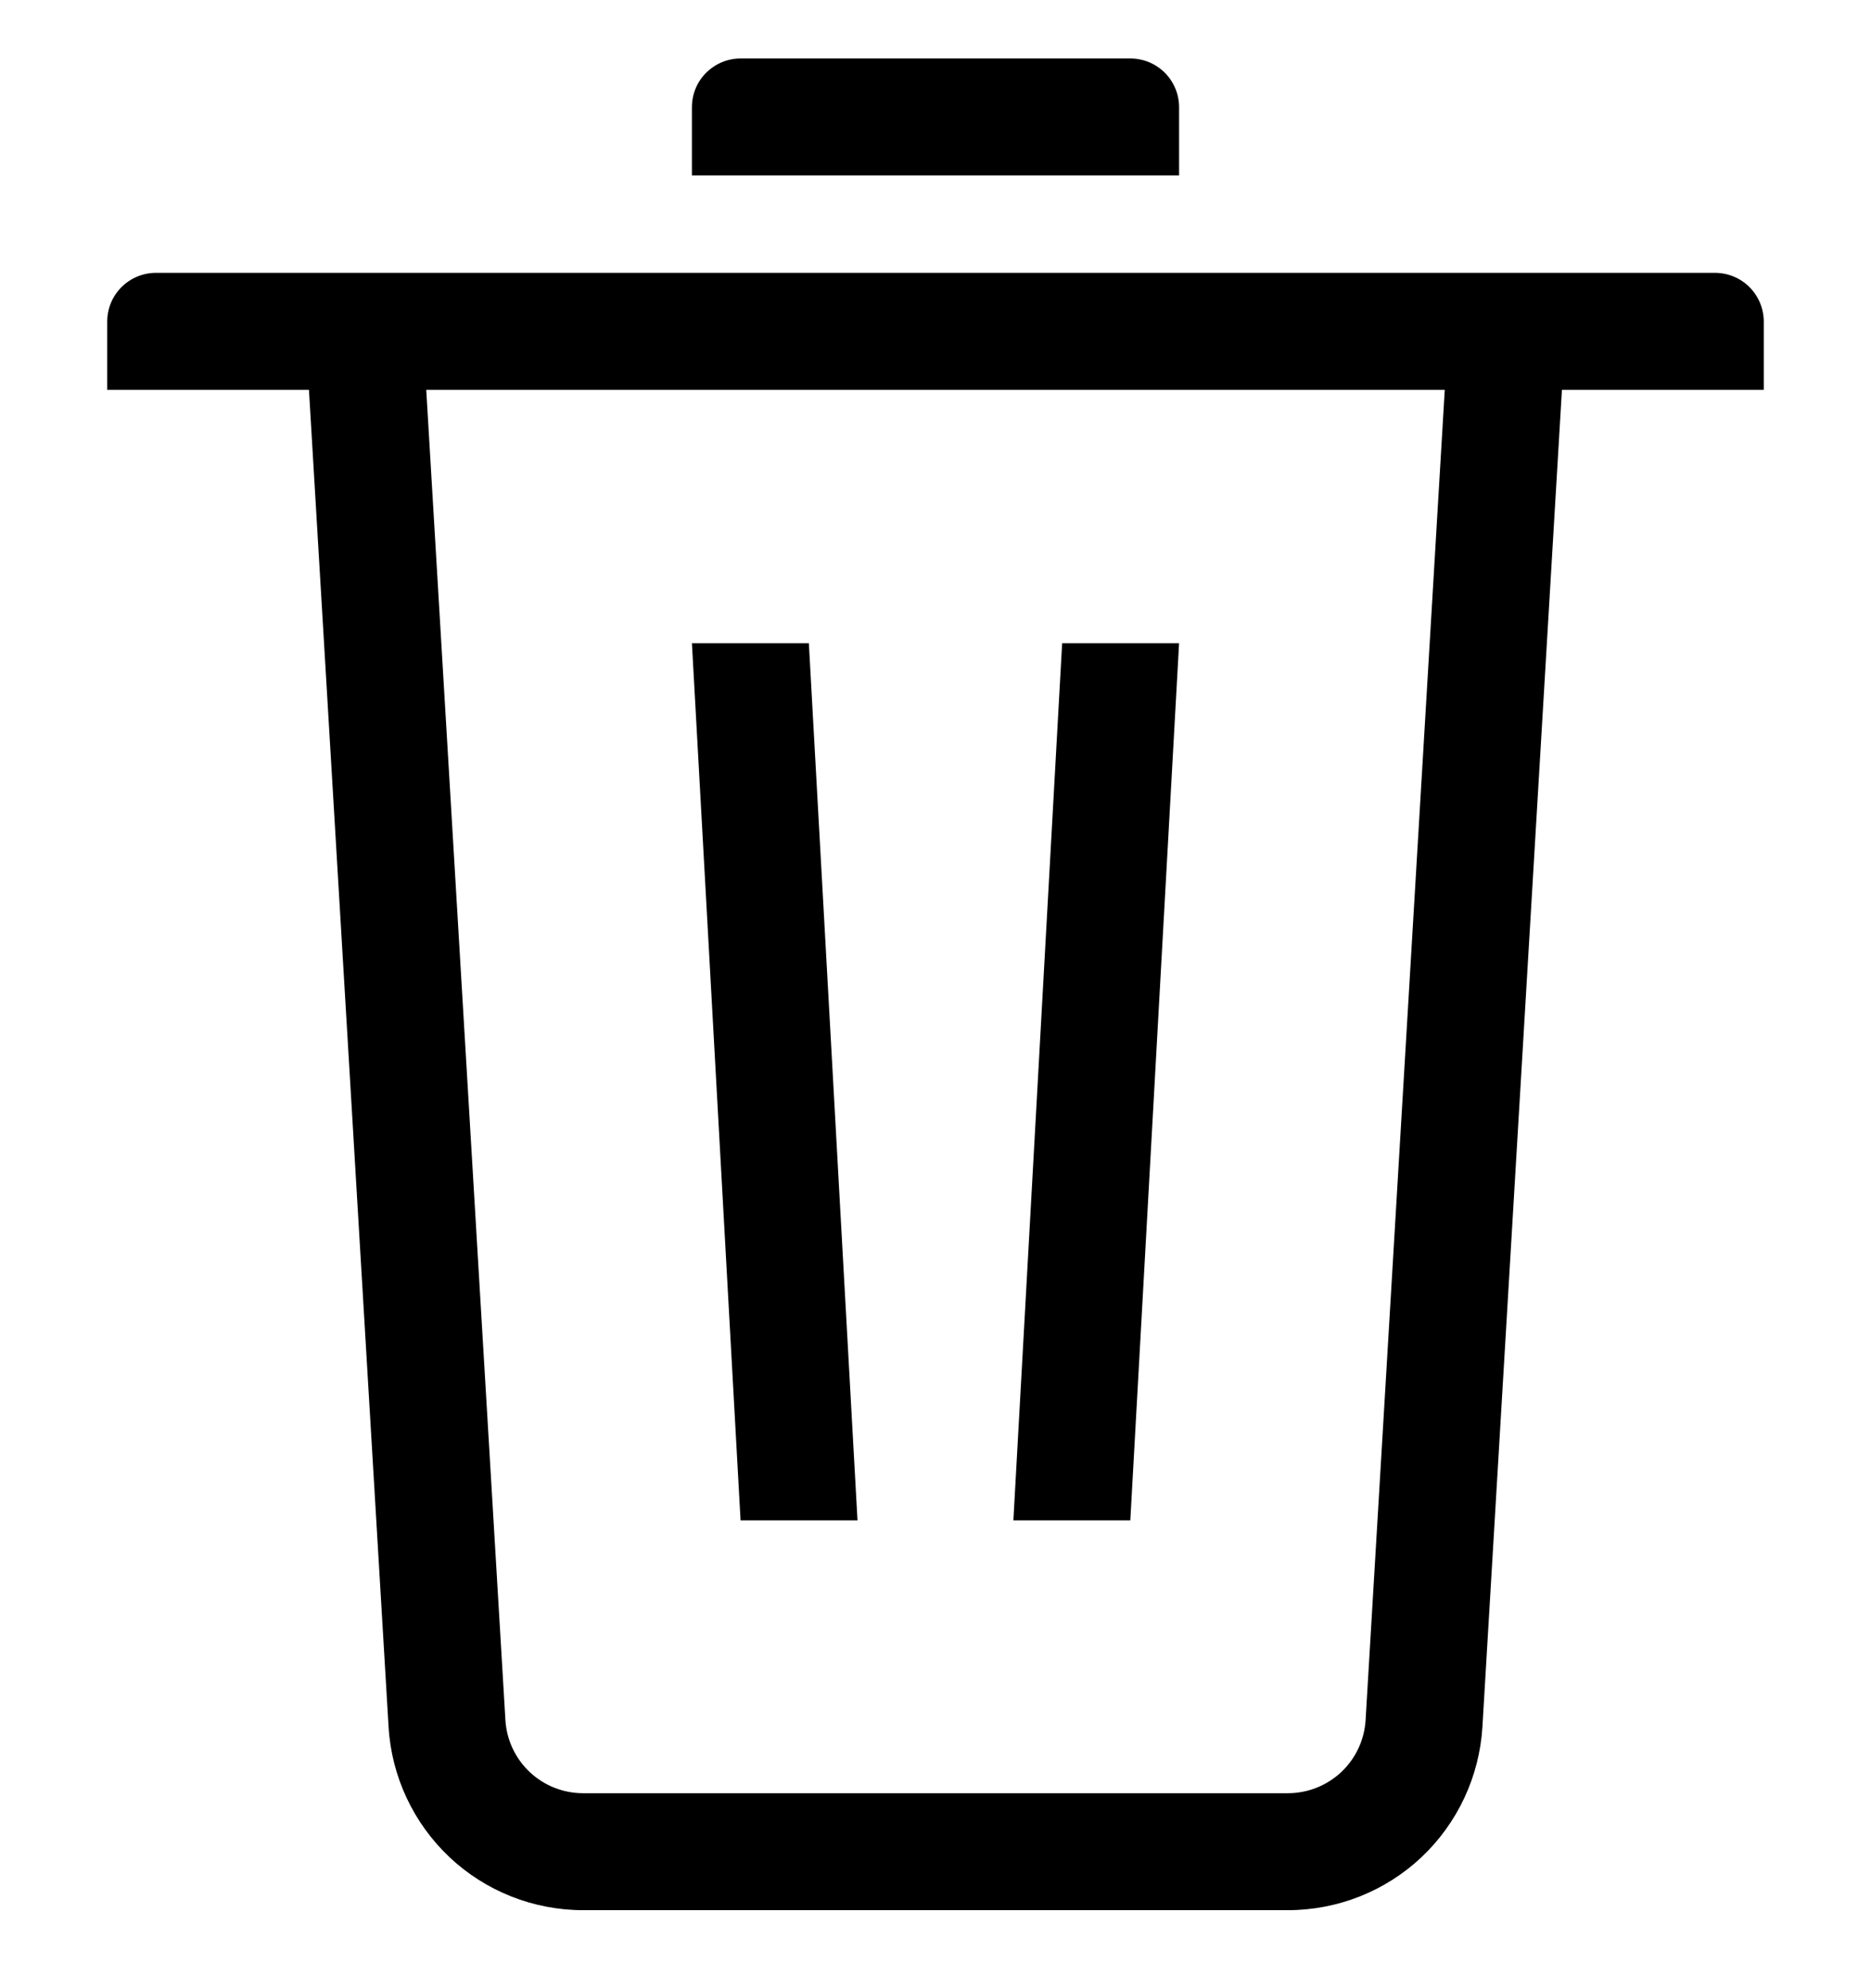 <svg width="16" height="17" viewBox="0 0 16 17" fill="none" xmlns="http://www.w3.org/2000/svg">
<path fill-rule="evenodd" clip-rule="evenodd" d="M3.645 3.333L4.322 14.707C4.332 14.876 4.406 15.035 4.53 15.152C4.653 15.268 4.817 15.333 4.987 15.333H11.013C11.183 15.333 11.346 15.268 11.47 15.152C11.594 15.035 11.668 14.876 11.678 14.707L12.355 3.333H3.645ZM13.357 3.333L12.677 14.766C12.651 15.19 12.465 15.588 12.156 15.88C11.847 16.171 11.438 16.333 11.013 16.333H4.987C4.562 16.333 4.153 16.171 3.844 15.88C3.535 15.588 3.348 15.19 3.323 14.766L2.642 3.333H0.917V2.75C0.917 2.639 0.96 2.534 1.039 2.455C1.117 2.377 1.223 2.333 1.333 2.333H14.666C14.777 2.333 14.883 2.377 14.961 2.455C15.039 2.534 15.083 2.639 15.083 2.75V3.333H13.357ZM9.666 0.5C9.777 0.5 9.883 0.544 9.961 0.622C10.039 0.7 10.083 0.806 10.083 0.917V1.5H5.917V0.917C5.917 0.806 5.96 0.7 6.039 0.622C6.117 0.544 6.223 0.5 6.333 0.5H9.666ZM5.917 5.5H6.917L7.333 13H6.333L5.917 5.5ZM9.083 5.5H10.083L9.666 13H8.666L9.083 5.5Z" fill="black"/>
</svg>
